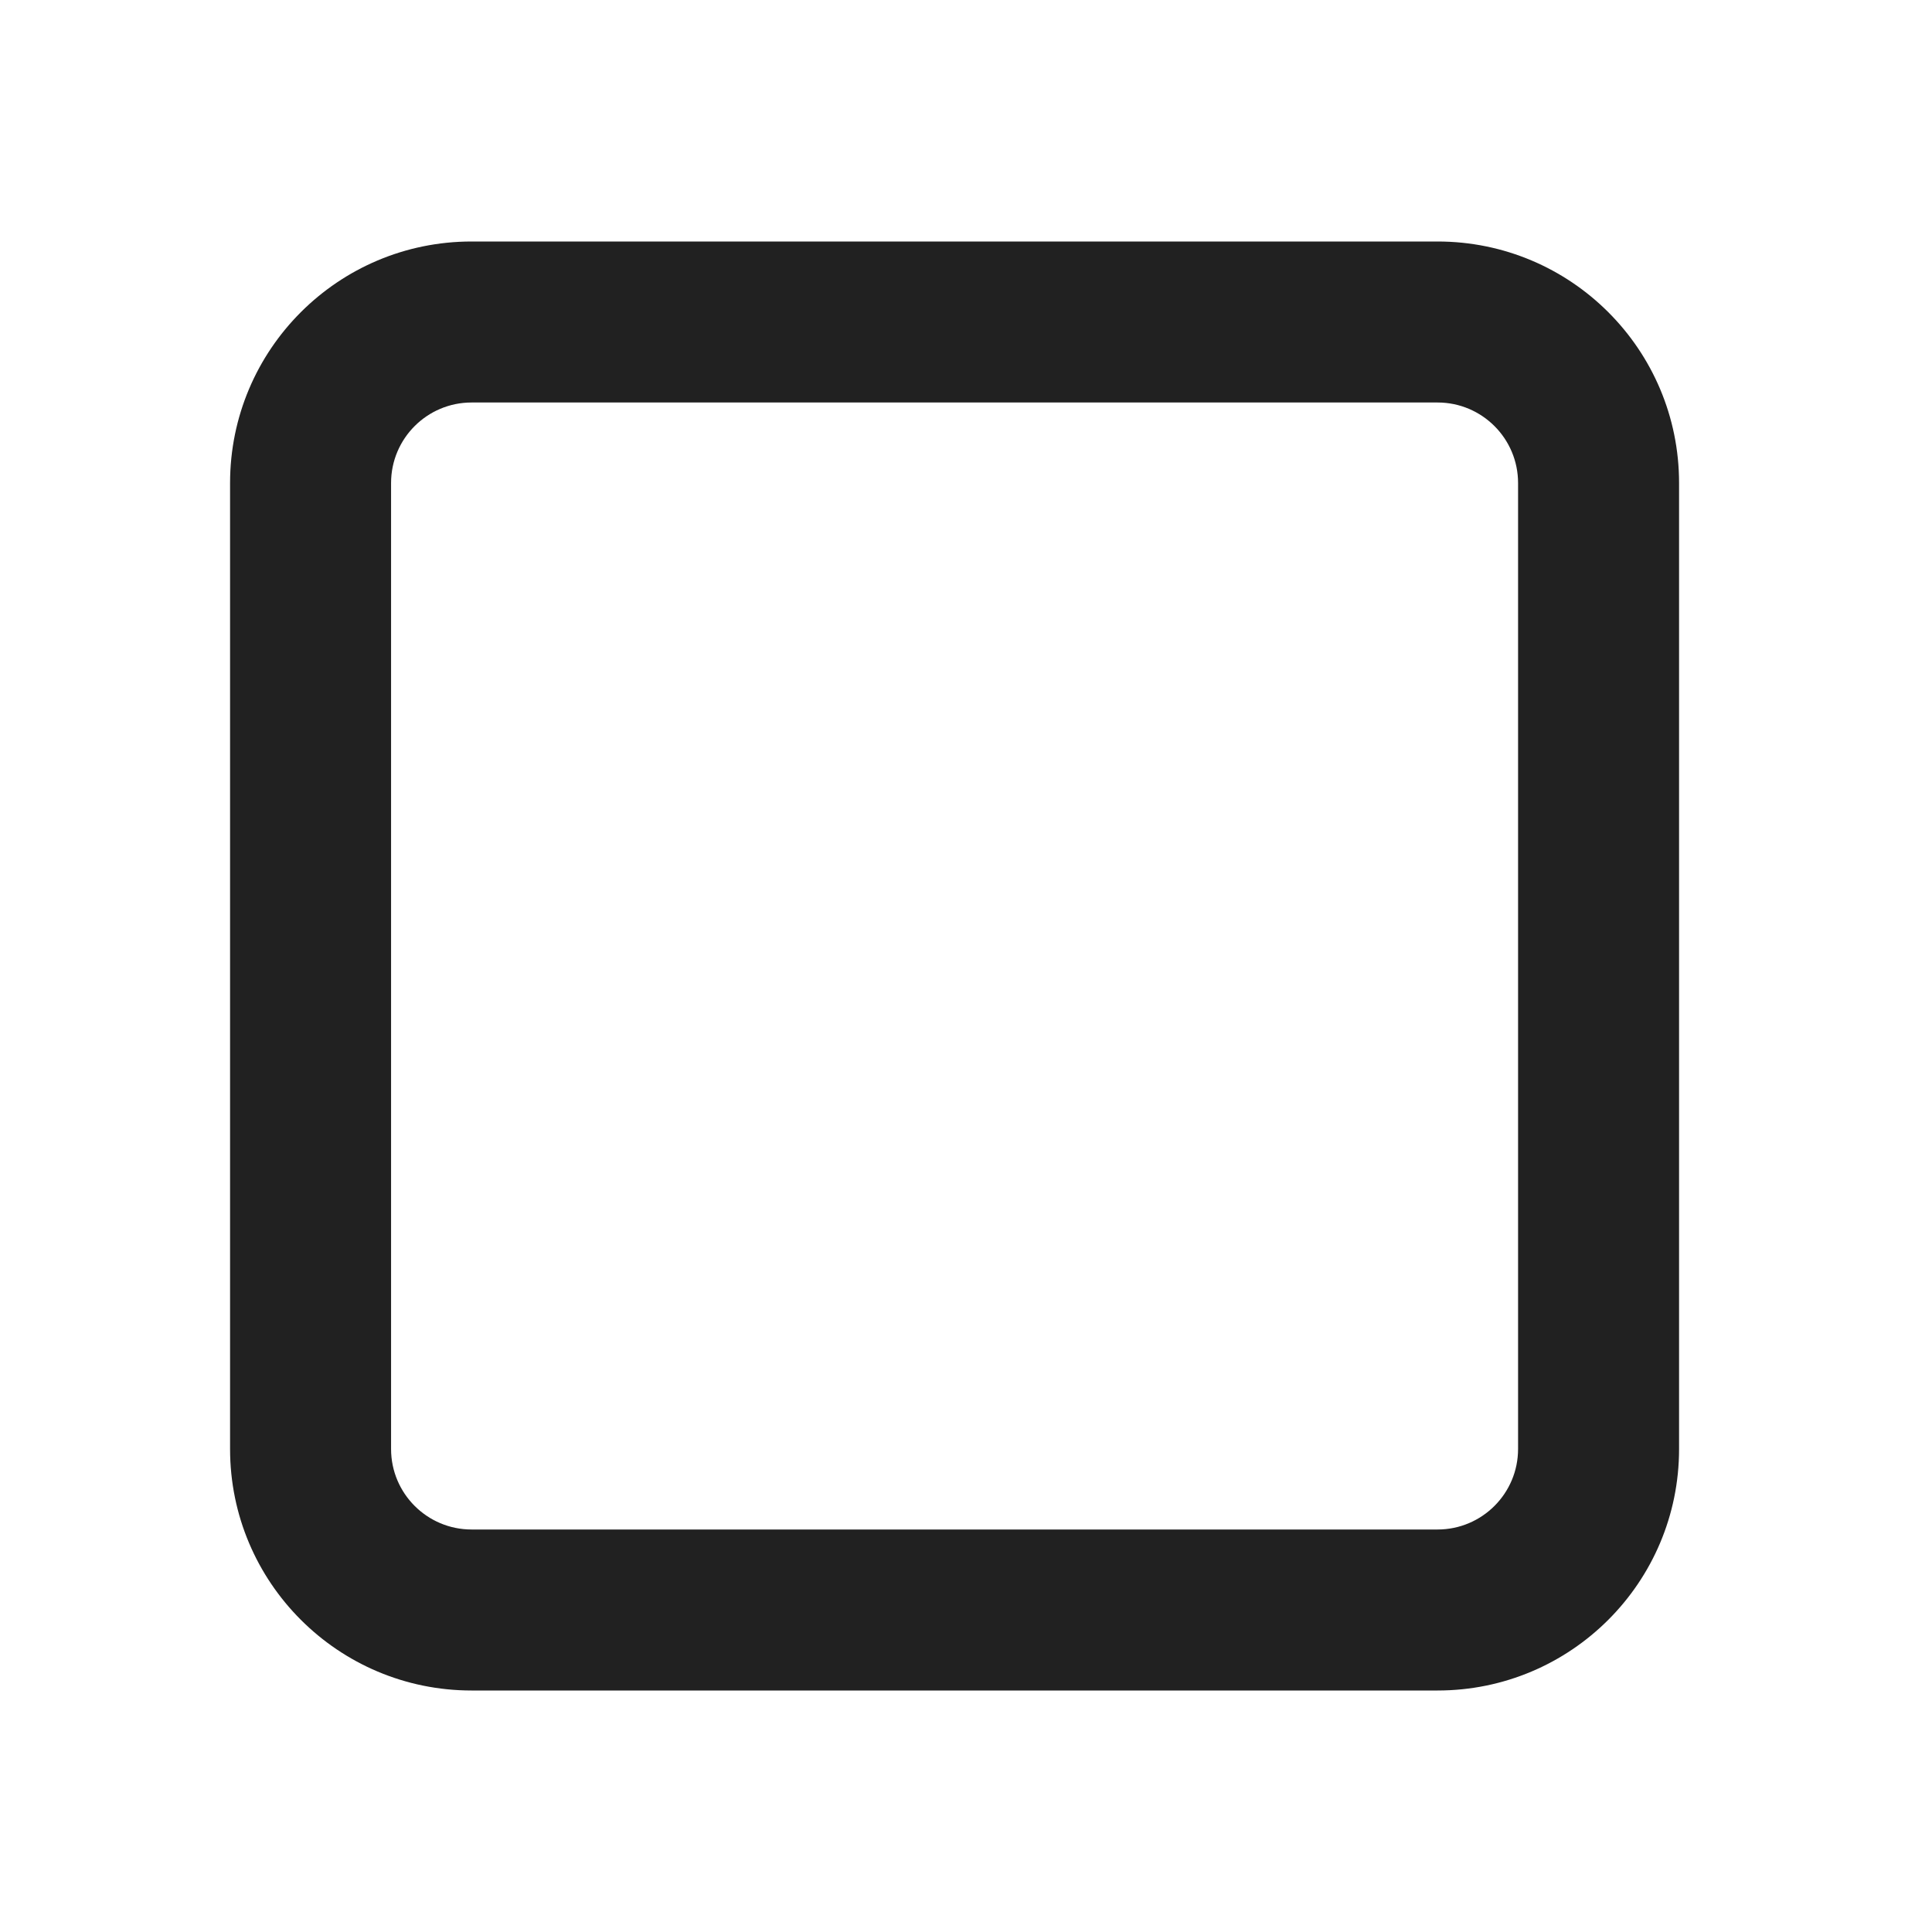 <svg width="24" height="24" viewBox="0 0 24 24" fill="none" xmlns="http://www.w3.org/2000/svg">
<path d="M2.858 6C2.858 4.343 4.201 3 5.858 3H17.858C19.515 3 20.858 4.343 20.858 6V18C20.858 19.657 19.515 21 17.858 21H5.858C4.201 21 2.858 19.657 2.858 18V6ZM5.858 5C5.306 5 4.858 5.448 4.858 6V18C4.858 18.552 5.306 19 5.858 19H17.858C18.41 19 18.858 18.552 18.858 18V6C18.858 5.448 18.41 5 17.858 5H5.858Z" fill="#212121"/>
</svg>
